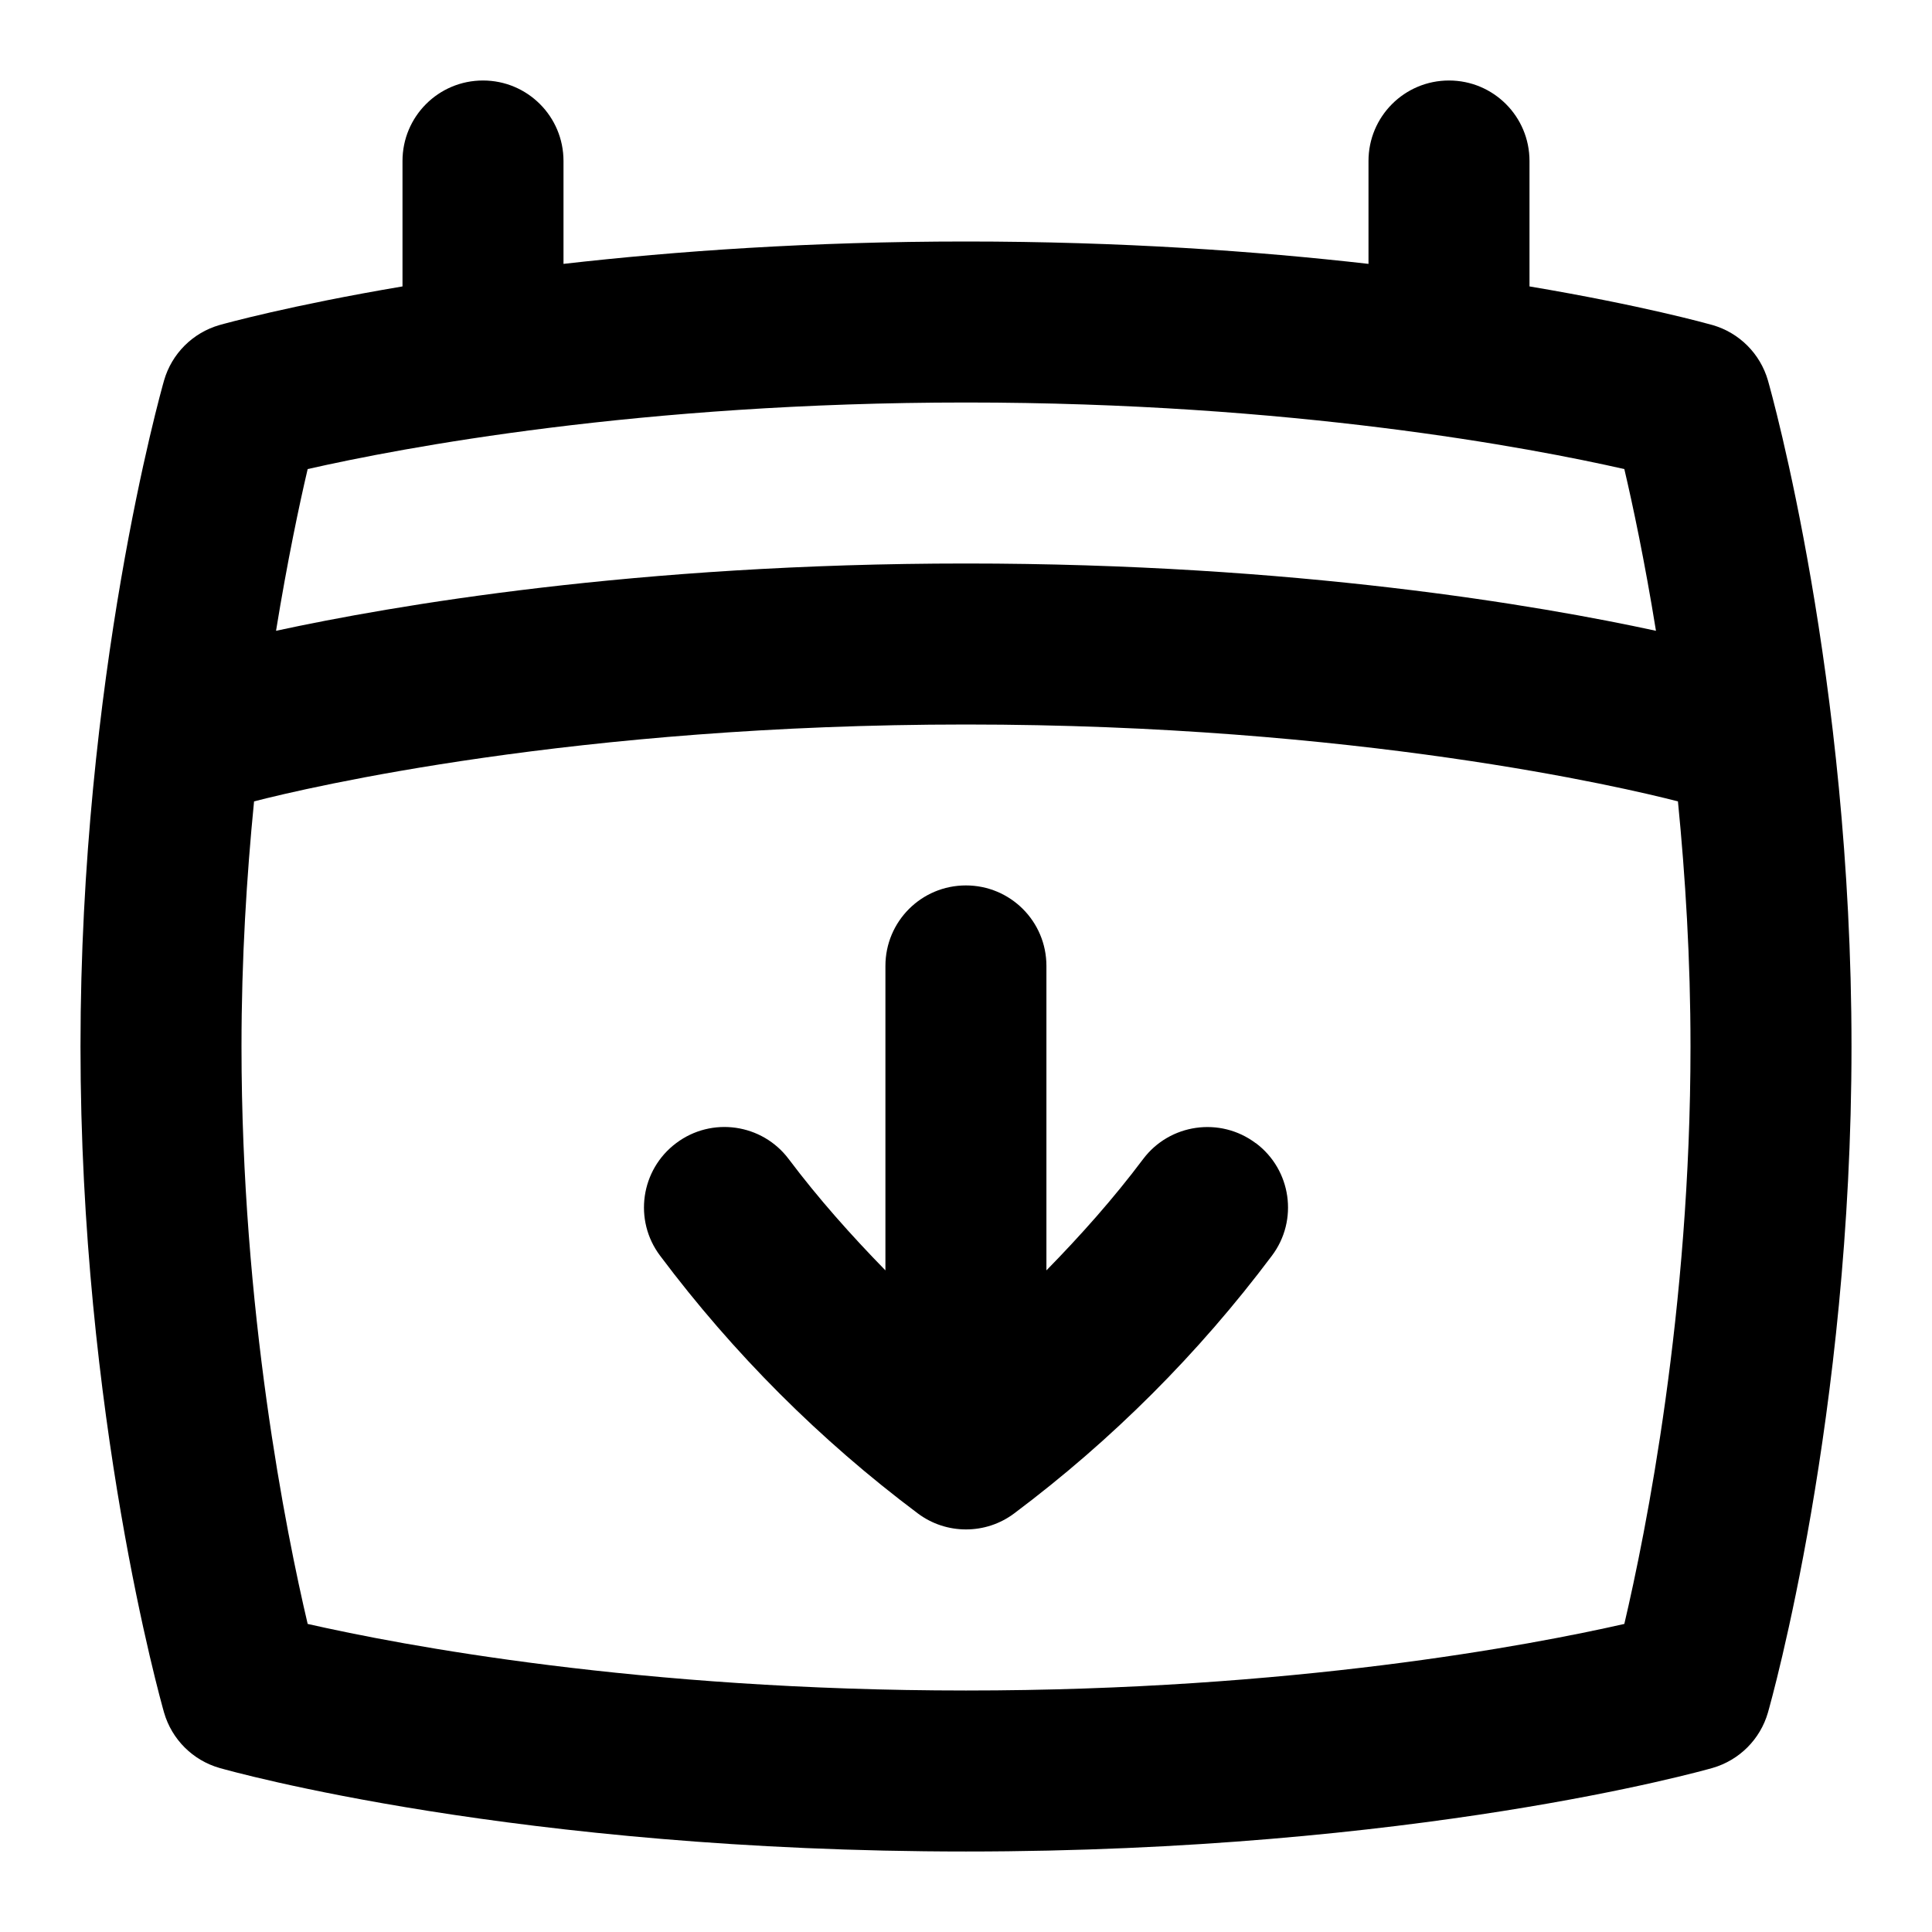 <svg id="Layer_1" viewBox="0 0 24 24" xmlns="http://www.w3.org/2000/svg" data-name="Layer 1"><path d="m21.962 4.726c-.096-.332-.355-.592-.688-.688-.069-.019-.878-.245-2.274-.48v-1.558c0-.553-.447-1-1-1s-1 .447-1 1v1.278c-1.388-.158-3.069-.278-5-.278s-3.612.12-5 .278v-1.278c0-.553-.447-1-1-1s-1 .447-1 1v1.558c-1.396.236-2.206.461-2.274.48-.332.096-.592.355-.688.688-.042.148-1.038 3.688-1.038 8.274s.996 8.126 1.038 8.274c.096.332.355.592.688.688.148.042 3.698 1.038 9.274 1.038s9.126-.996 9.274-1.038c.332-.096.592-.355.688-.688.042-.148 1.038-3.688 1.038-8.274s-.996-8.126-1.038-8.274zm-9.962.274c4.053 0 7.01.562 8.178.827.104.442.252 1.138.393 2.009-1.449-.314-4.472-.836-8.571-.836s-7.122.523-8.571.836c.142-.871.289-1.567.393-2.009 1.168-.265 4.125-.827 8.178-.827zm0 16c-4.053 0-7.01-.562-8.178-.827-.267-1.134-.822-3.893-.822-7.173 0-1.089.064-2.112.156-3.045.669-.172 3.989-.955 8.844-.955s8.175.783 8.844.955c.092.934.156 1.956.156 3.045 0 3.28-.556 6.039-.822 7.173-1.168.265-4.125.827-8.178.827zm3.6-6.8c.442.331.532.958.2 1.399-.91 1.214-1.986 2.29-3.2 3.2-.178.134-.389.2-.6.2s-.422-.066-.6-.2c-1.214-.91-2.29-1.986-3.2-3.2-.332-.441-.242-1.068.2-1.399.44-.331 1.067-.243 1.399.2.368.489.774.945 1.2 1.381v-3.782c0-.553.447-1 1-1s1 .447 1 1v3.782c.427-.436.833-.892 1.2-1.381.331-.442.959-.53 1.399-.2z"/></svg>